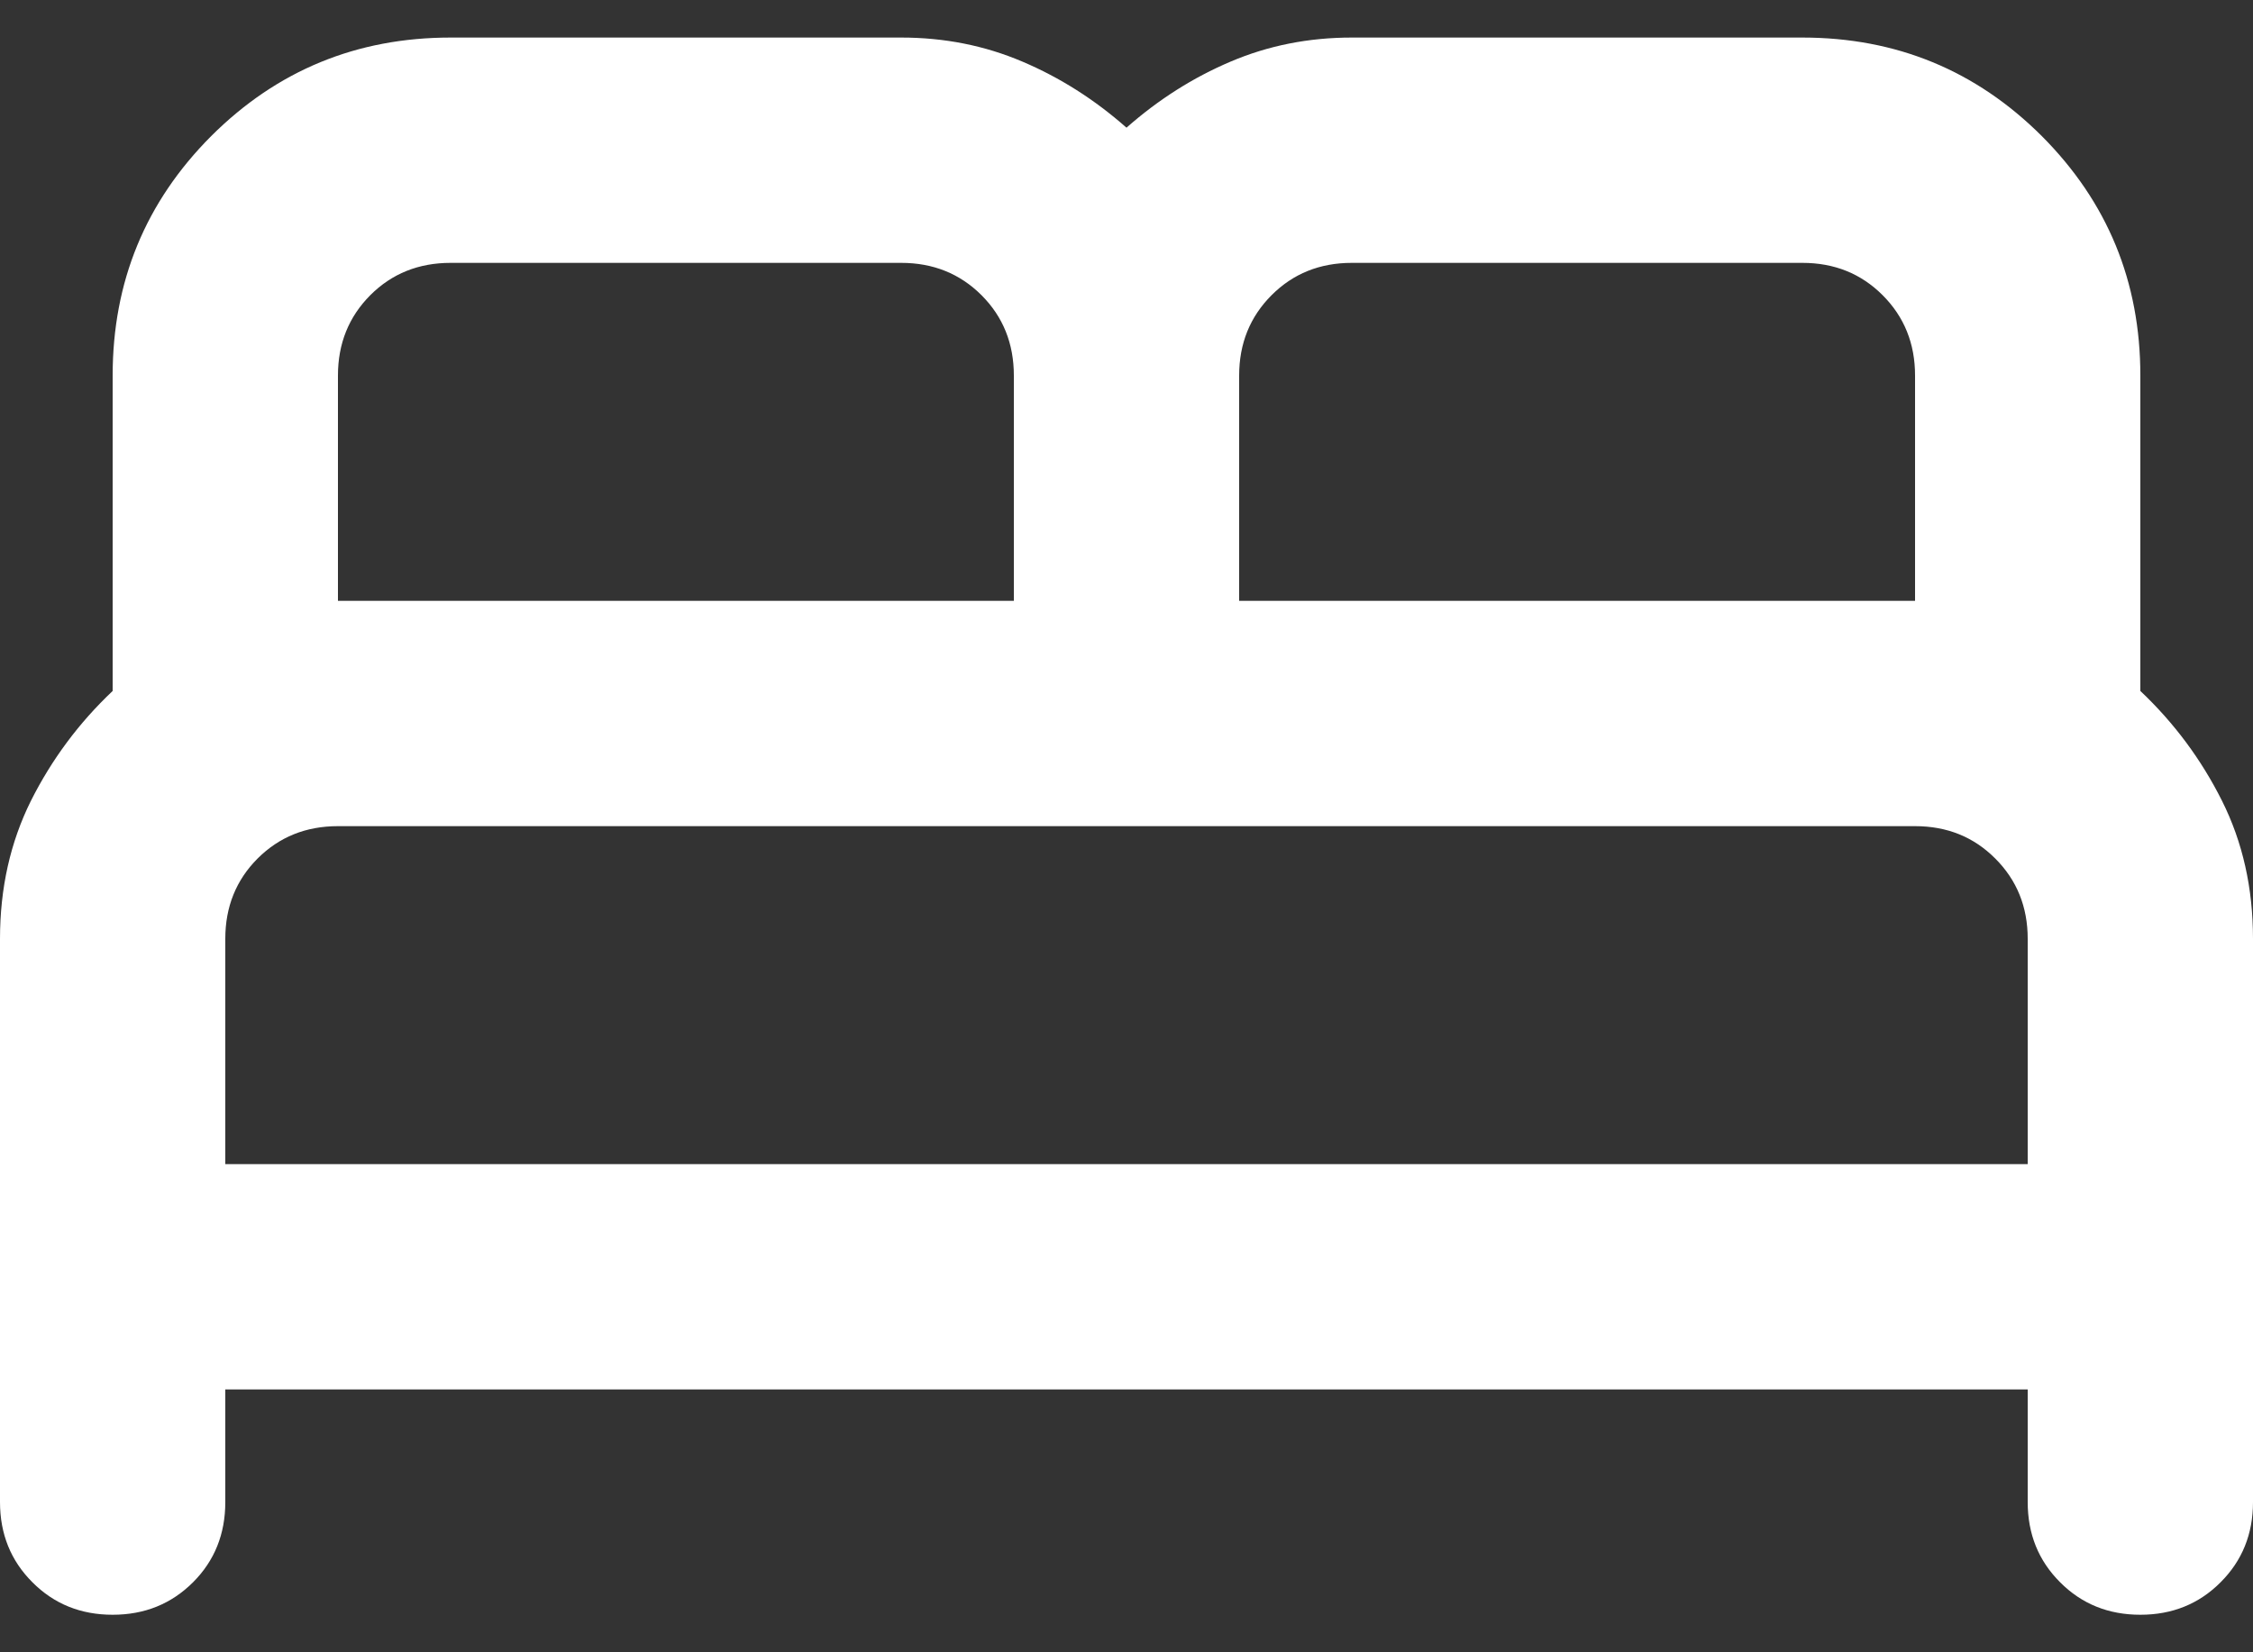 <svg width="30" height="22" viewBox="0 0 30 22" fill="none" xmlns="http://www.w3.org/2000/svg">
<rect x="0" y="0" width="30" height="22" fill="#333333" stroke="none"/>
<path d="M1.5 21.5C1.075 21.5 0.719 21.356 0.432 21.068C0.144 20.781 0 20.425 0 20V12.5C0 11.825 0.138 11.213 0.412 10.662C0.688 10.113 1.05 9.625 1.5 9.2V5C1.5 3.75 1.938 2.688 2.812 1.812C3.688 0.938 4.75 0.5 6 0.5H12C12.575 0.5 13.113 0.607 13.613 0.82C14.113 1.032 14.575 1.325 15 1.7C15.425 1.325 15.887 1.032 16.387 0.82C16.887 0.607 17.425 0.5 18 0.5H24C25.25 0.5 26.312 0.938 27.188 1.812C28.062 2.688 28.5 3.75 28.5 5V9.2C28.95 9.625 29.312 10.113 29.587 10.662C29.863 11.213 30 11.825 30 12.5V20C30 20.425 29.856 20.781 29.568 21.068C29.281 21.356 28.925 21.5 28.5 21.5C28.075 21.5 27.719 21.356 27.432 21.068C27.144 20.781 27 20.425 27 20V18.5H3V20C3 20.425 2.857 20.781 2.57 21.068C2.281 21.356 1.925 21.5 1.5 21.5ZM16.5 8H25.5V5C25.5 4.575 25.356 4.218 25.068 3.93C24.781 3.643 24.425 3.5 24 3.5H18C17.575 3.5 17.219 3.643 16.932 3.93C16.644 4.218 16.5 4.575 16.5 5V8ZM4.5 8H13.5V5C13.5 4.575 13.357 4.218 13.069 3.93C12.781 3.643 12.425 3.5 12 3.5H6C5.575 3.5 5.218 3.643 4.931 3.93C4.644 4.218 4.5 4.575 4.5 5V8ZM3 15.5H27V12.5C27 12.075 26.856 11.719 26.568 11.431C26.281 11.143 25.925 11 25.5 11H4.5C4.075 11 3.719 11.143 3.43 11.431C3.143 11.719 3 12.075 3 12.5V15.5Z" fill="white"/>
</svg>
